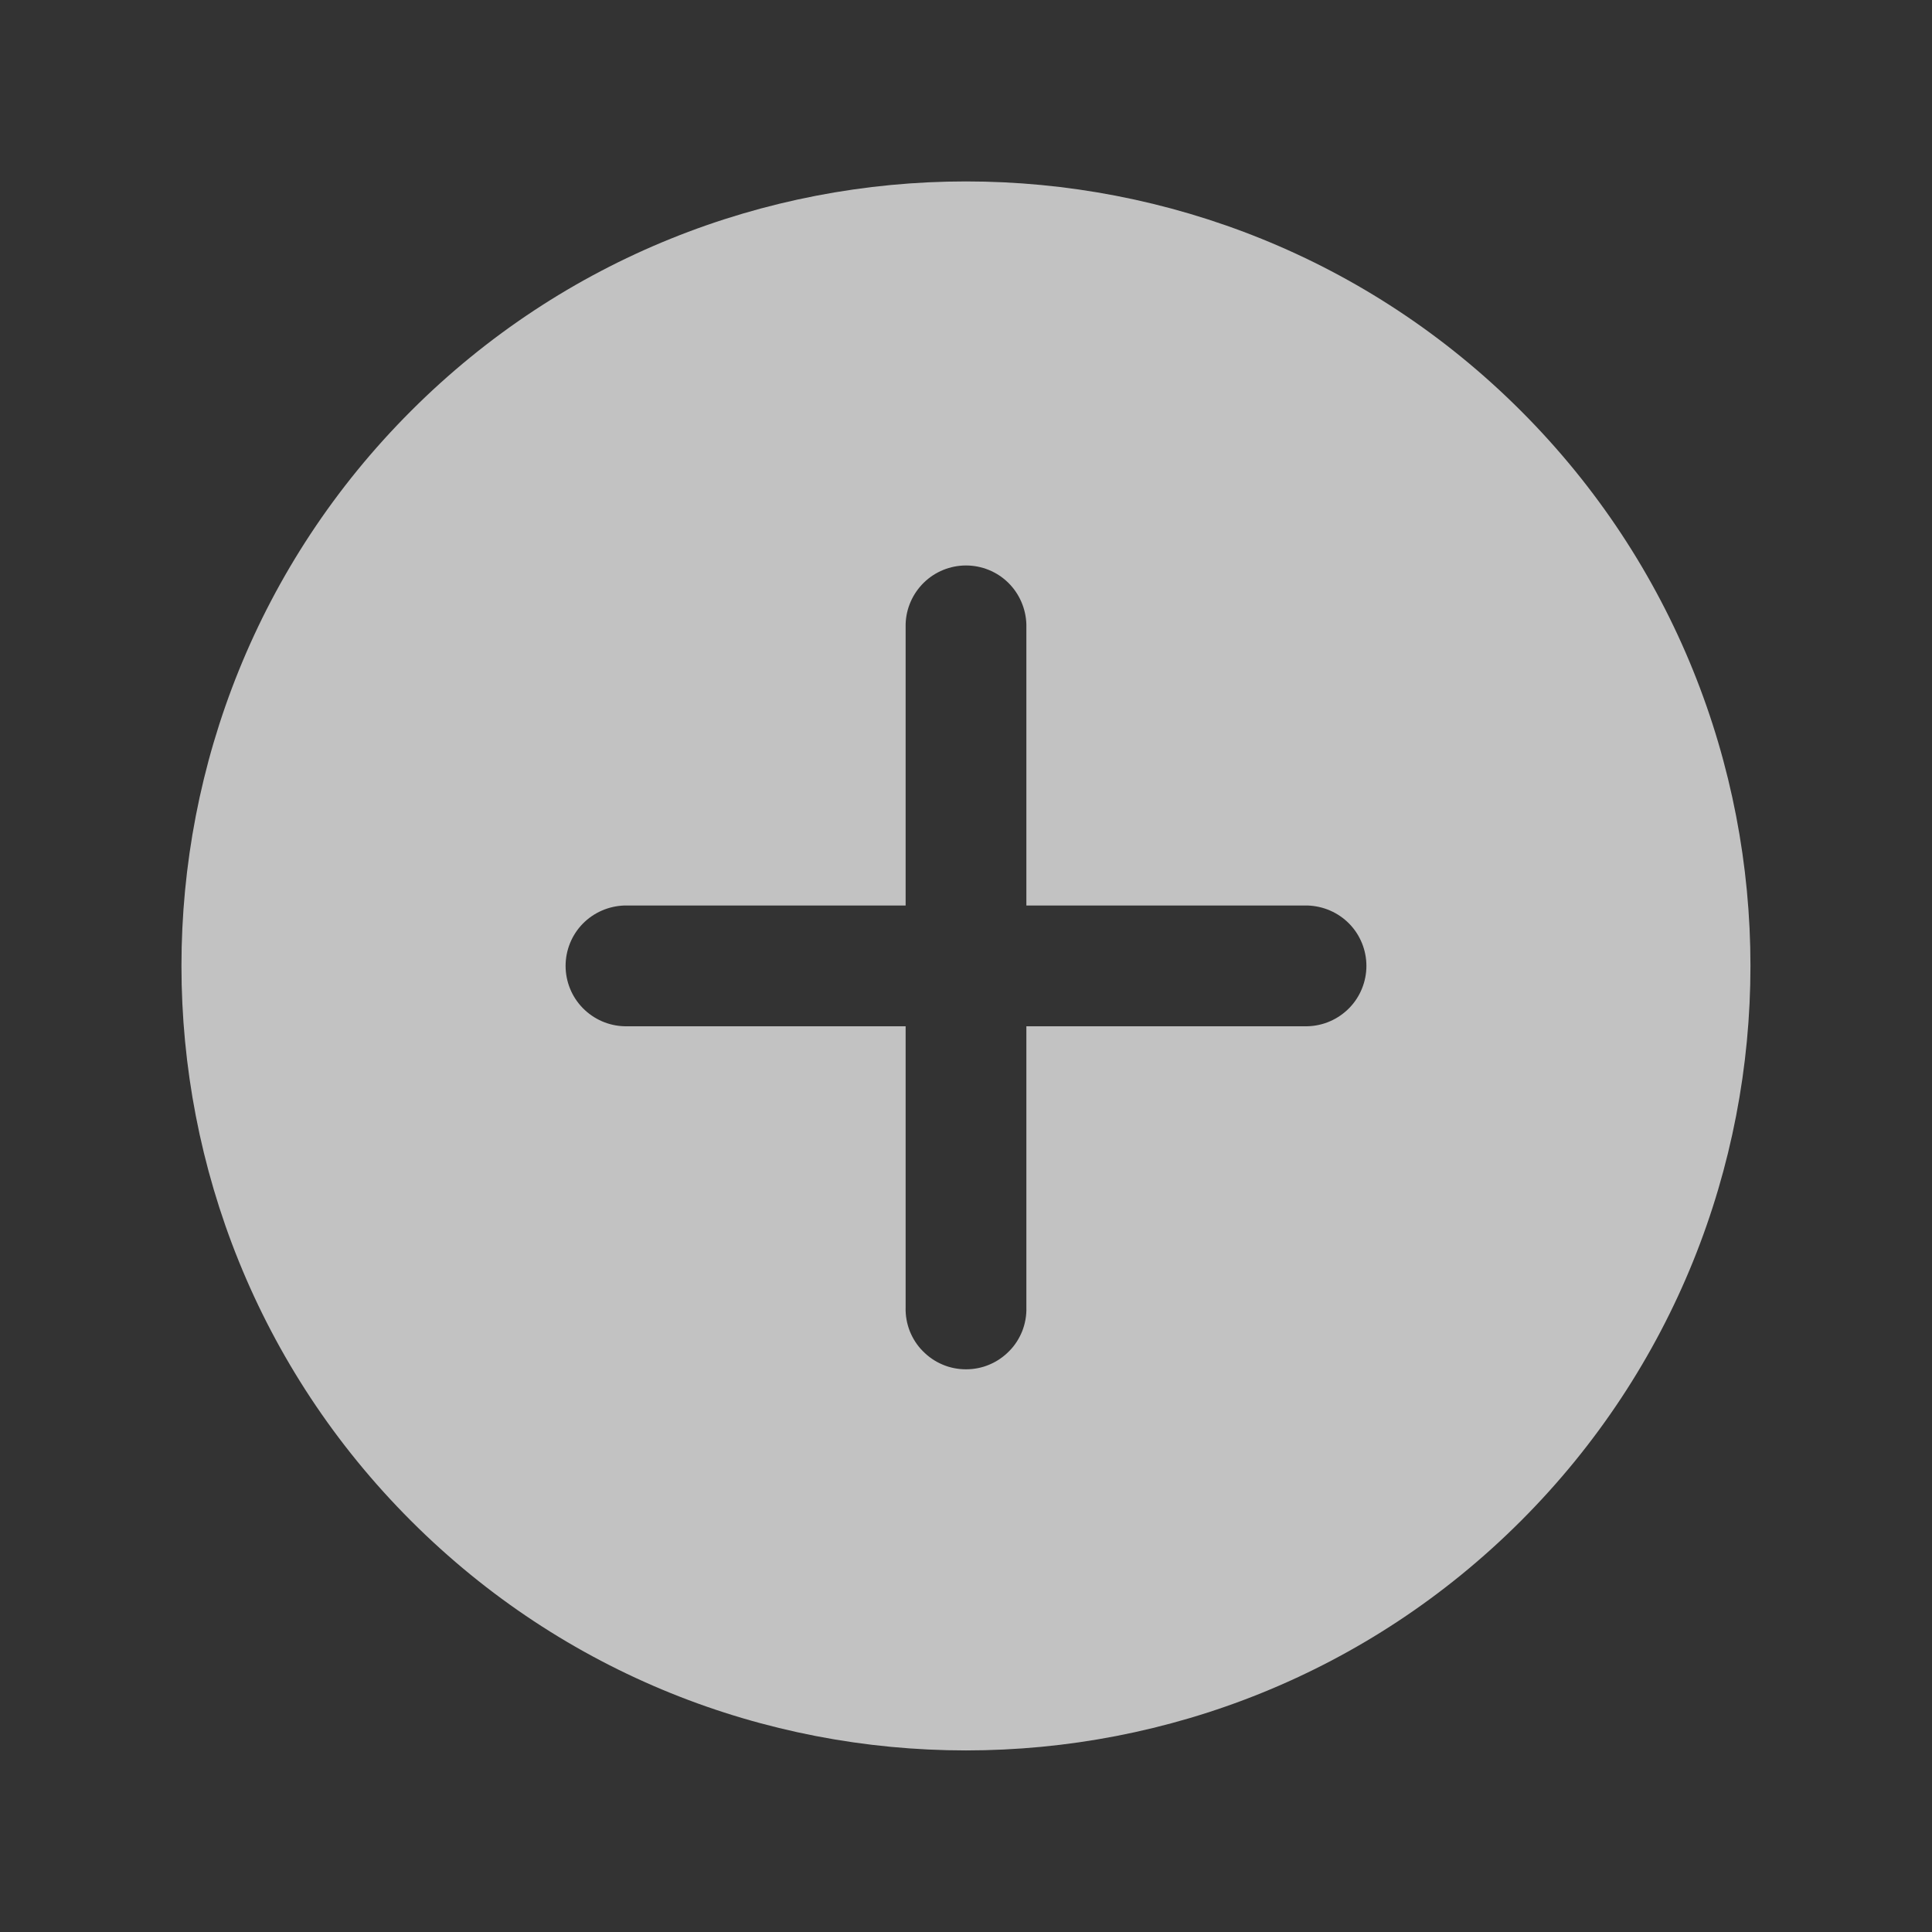 <svg width="16" height="16" viewBox="0 0 16 16" fill="none" xmlns="http://www.w3.org/2000/svg">
<rect x="0" y="0" width="16" height="16" fill="#333333" stroke="none"/>
<g clip-path="url(#clip0_1579_1726)">
<path d="M12.596 3.403C10.062 0.869 5.938 0.869 3.404 3.403C0.869 5.937 0.869 10.061 3.404 12.595C5.938 15.13 10.062 15.13 12.596 12.595C15.13 10.061 15.13 5.937 12.596 3.403ZM8.5 10.828C8.502 10.894 8.49 10.961 8.466 11.023C8.441 11.085 8.405 11.142 8.358 11.189C8.311 11.237 8.256 11.275 8.194 11.301C8.133 11.327 8.067 11.34 8 11.34C7.933 11.34 7.867 11.327 7.806 11.301C7.744 11.275 7.689 11.237 7.642 11.189C7.595 11.142 7.559 11.085 7.534 11.023C7.51 10.961 7.498 10.894 7.5 10.828L7.5 8.499L5.172 8.499C5.041 8.496 4.917 8.441 4.826 8.348C4.735 8.255 4.684 8.129 4.684 7.999C4.684 7.869 4.735 7.743 4.826 7.65C4.917 7.557 5.041 7.503 5.172 7.499L7.5 7.499L7.5 5.171C7.503 5.04 7.558 4.916 7.651 4.825C7.744 4.734 7.87 4.683 8 4.683C8.13 4.683 8.256 4.734 8.349 4.825C8.442 4.916 8.496 5.04 8.5 5.171L8.5 7.499L10.828 7.499C10.959 7.503 11.083 7.557 11.174 7.65C11.265 7.743 11.316 7.869 11.316 7.999C11.316 8.129 11.265 8.255 11.174 8.348C11.083 8.441 10.959 8.496 10.828 8.499L8.5 8.499L8.5 10.828Z" fill="white" fill-opacity="0.7"/>
</g>
<defs>
<clipPath id="clip0_1579_1726">
<rect width="16" height="16" fill="white"/>
</clipPath>
</defs>
</svg>
